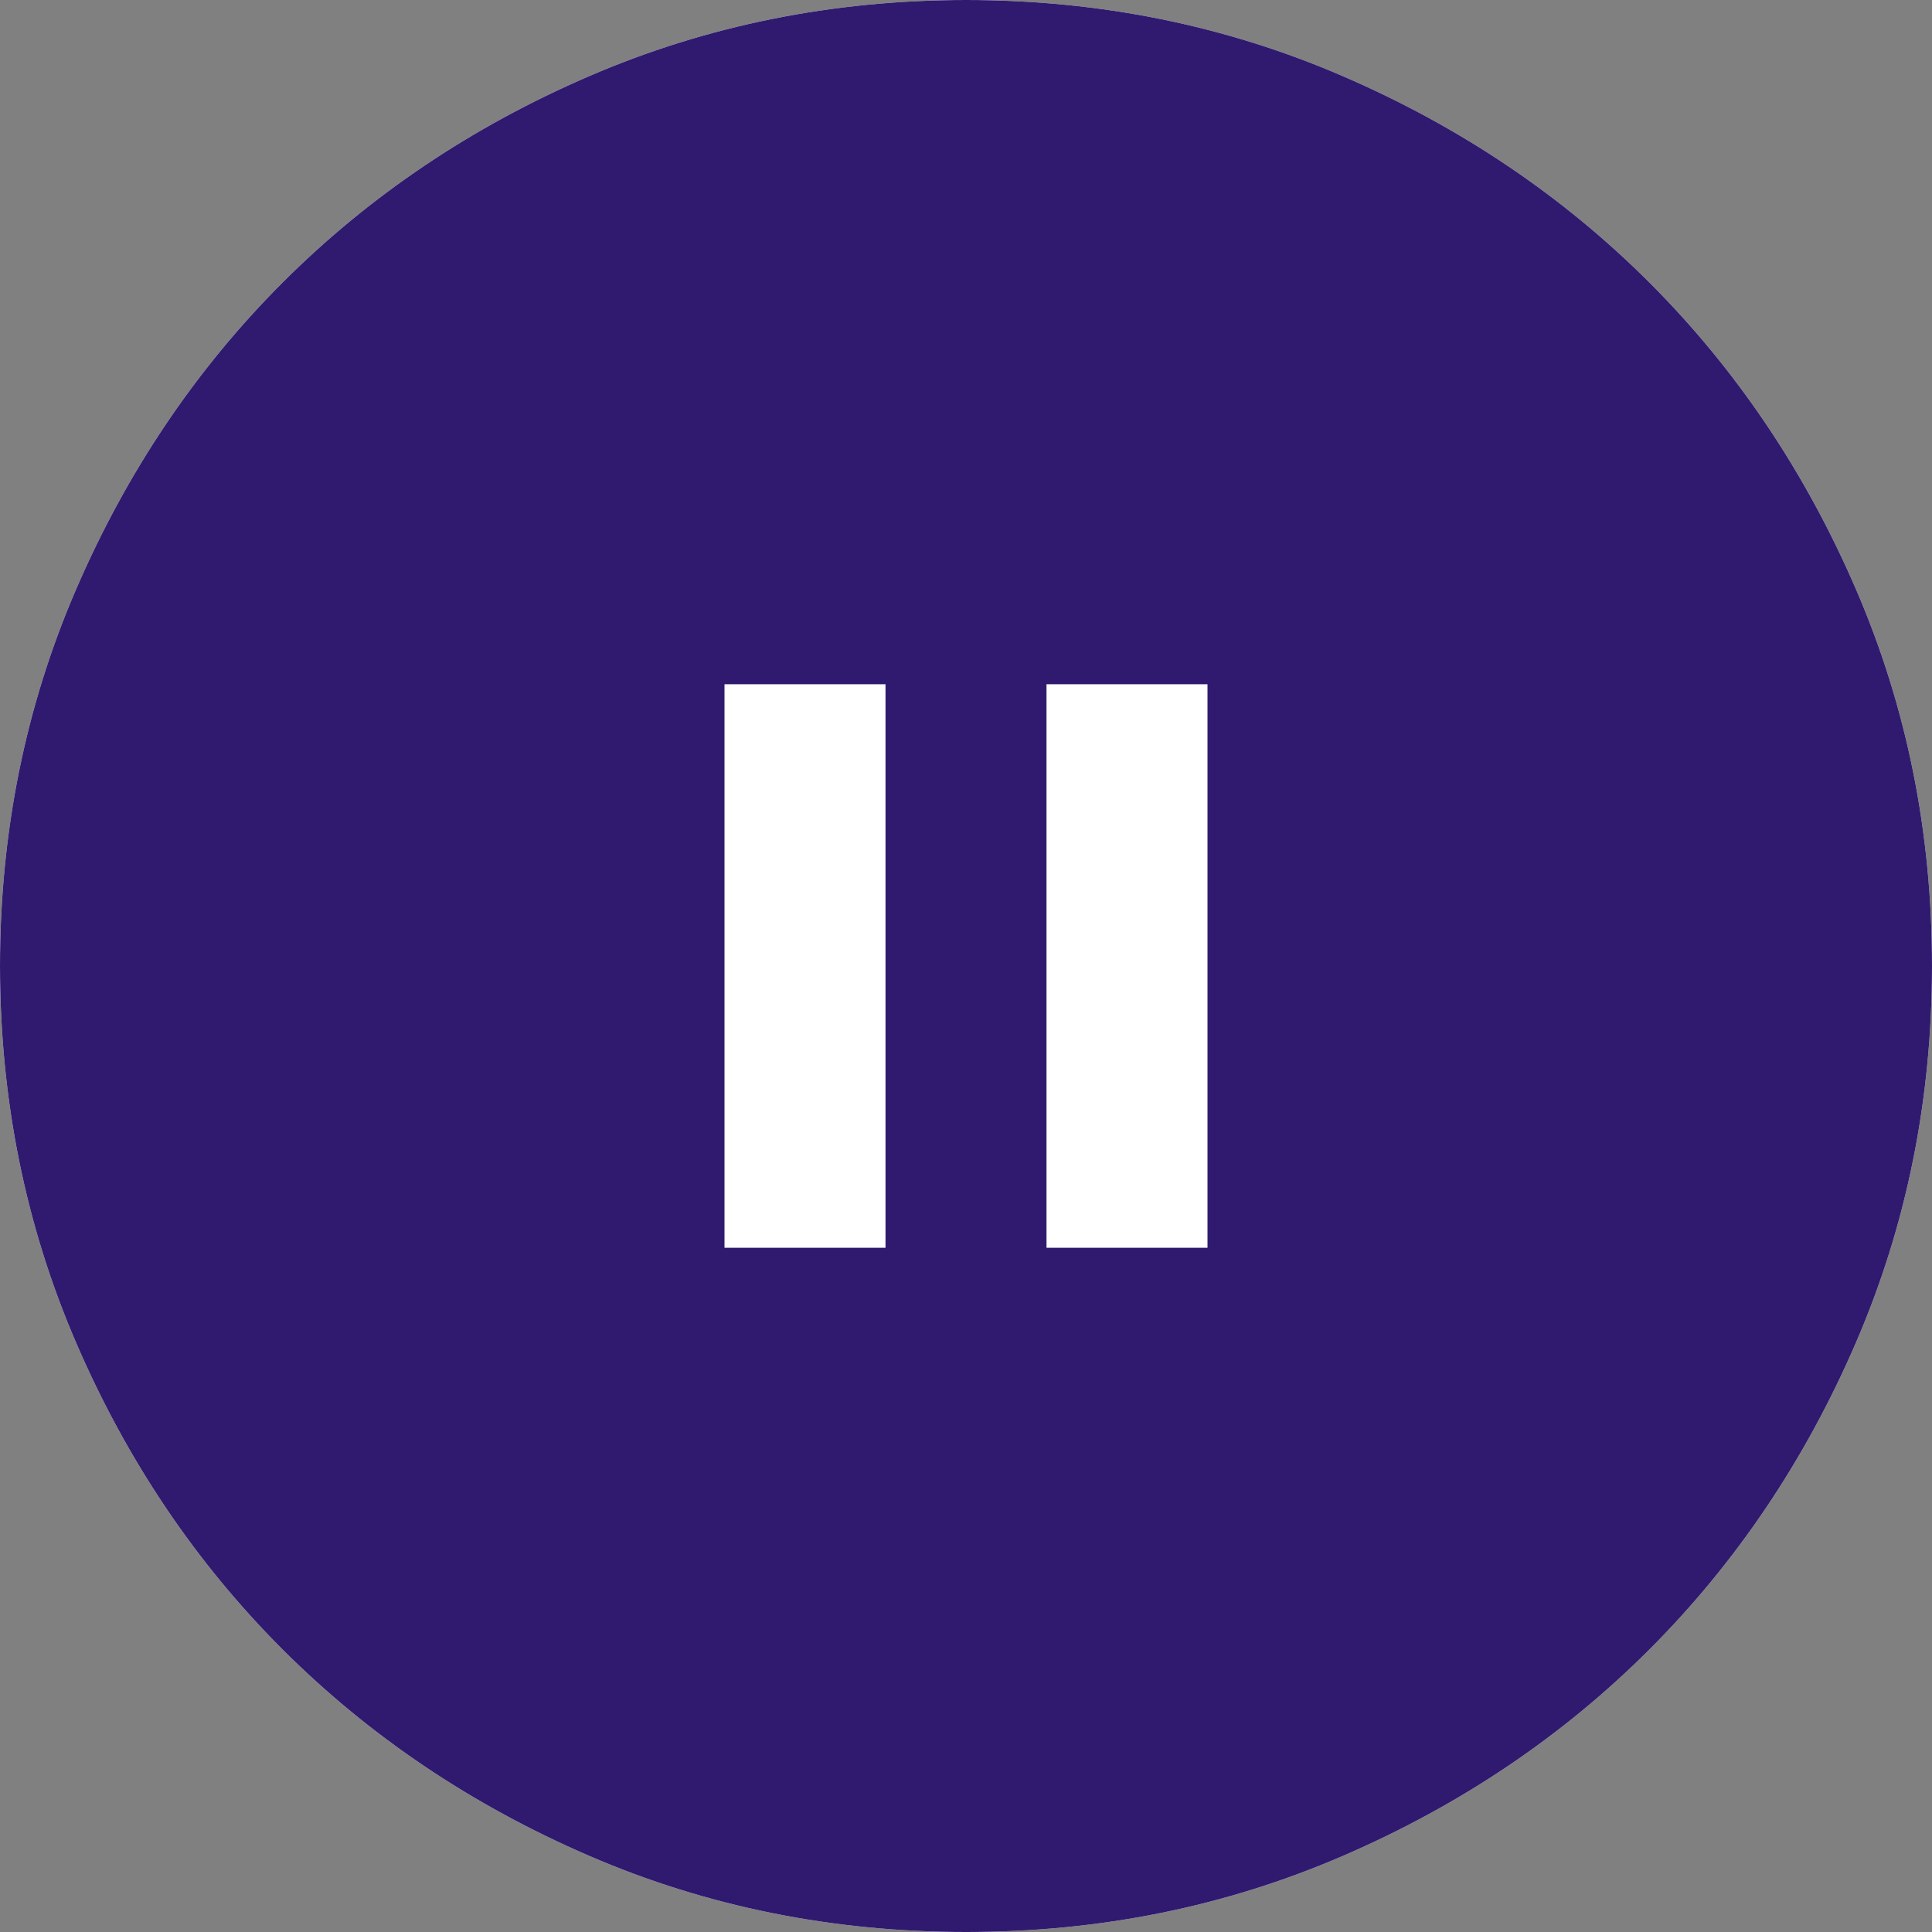 <svg width="48" height="48" viewBox="0 0 48 48" fill="none" xmlns="http://www.w3.org/2000/svg">
<rect x="0" y="0" width="48" height="48" fill="#808080" stroke="none"/>
<g clip-path="url(#clip0_2685_6033)">
<path d="M24 48C20.68 48 17.56 47.37 14.64 46.109C11.72 44.848 9.18 43.138 7.02 40.98C4.86 38.82 3.15 36.28 1.891 33.36C0.632 30.44 0.002 27.32 0 24C0 20.68 0.63 17.56 1.891 14.64C3.152 11.72 4.862 9.18 7.02 7.02C9.18 4.86 11.72 3.15 14.64 1.891C17.56 0.632 20.68 0.002 24 0C27.32 0 30.44 0.63 33.36 1.891C36.28 3.152 38.82 4.862 40.98 7.02C43.14 9.18 44.85 11.72 46.111 14.64C47.372 17.56 48.002 20.68 48 24C48 27.32 47.37 30.44 46.109 33.36C44.848 36.28 43.138 38.82 40.98 40.98C38.82 43.14 36.28 44.85 33.36 46.111C30.44 47.372 27.32 48.002 24 48Z" fill="white"/>
<path fill-rule="evenodd" clip-rule="evenodd" d="M14.64 46.109C17.56 47.37 20.68 48 24 48C27.32 48.002 30.44 47.372 33.36 46.111C36.28 44.85 38.82 43.14 40.98 40.98C43.138 38.82 44.848 36.28 46.109 33.36C47.37 30.44 48 27.32 48 24C48.002 20.68 47.372 17.56 46.111 14.64C44.85 11.72 43.14 9.18 40.98 7.02C38.82 4.862 36.28 3.152 33.36 1.891C30.44 0.63 27.32 0 24 0C20.68 0.002 17.56 0.632 14.64 1.891C11.72 3.15 9.18 4.86 7.02 7.02C4.862 9.18 3.152 11.72 1.891 14.64C0.63 17.56 0 20.68 0 24C0.002 27.32 0.632 30.44 1.891 33.36C3.15 36.28 4.86 38.82 7.02 40.98C9.18 43.138 11.72 44.848 14.64 46.109ZM26 17V31H30V17H26ZM18 17V31H22V17H18Z" fill="#301A6F"/>
</g>
<defs>
<clipPath id="clip0_2685_6033">
<rect width="48" height="48" fill="white"/>
</clipPath>
</defs>
</svg>
